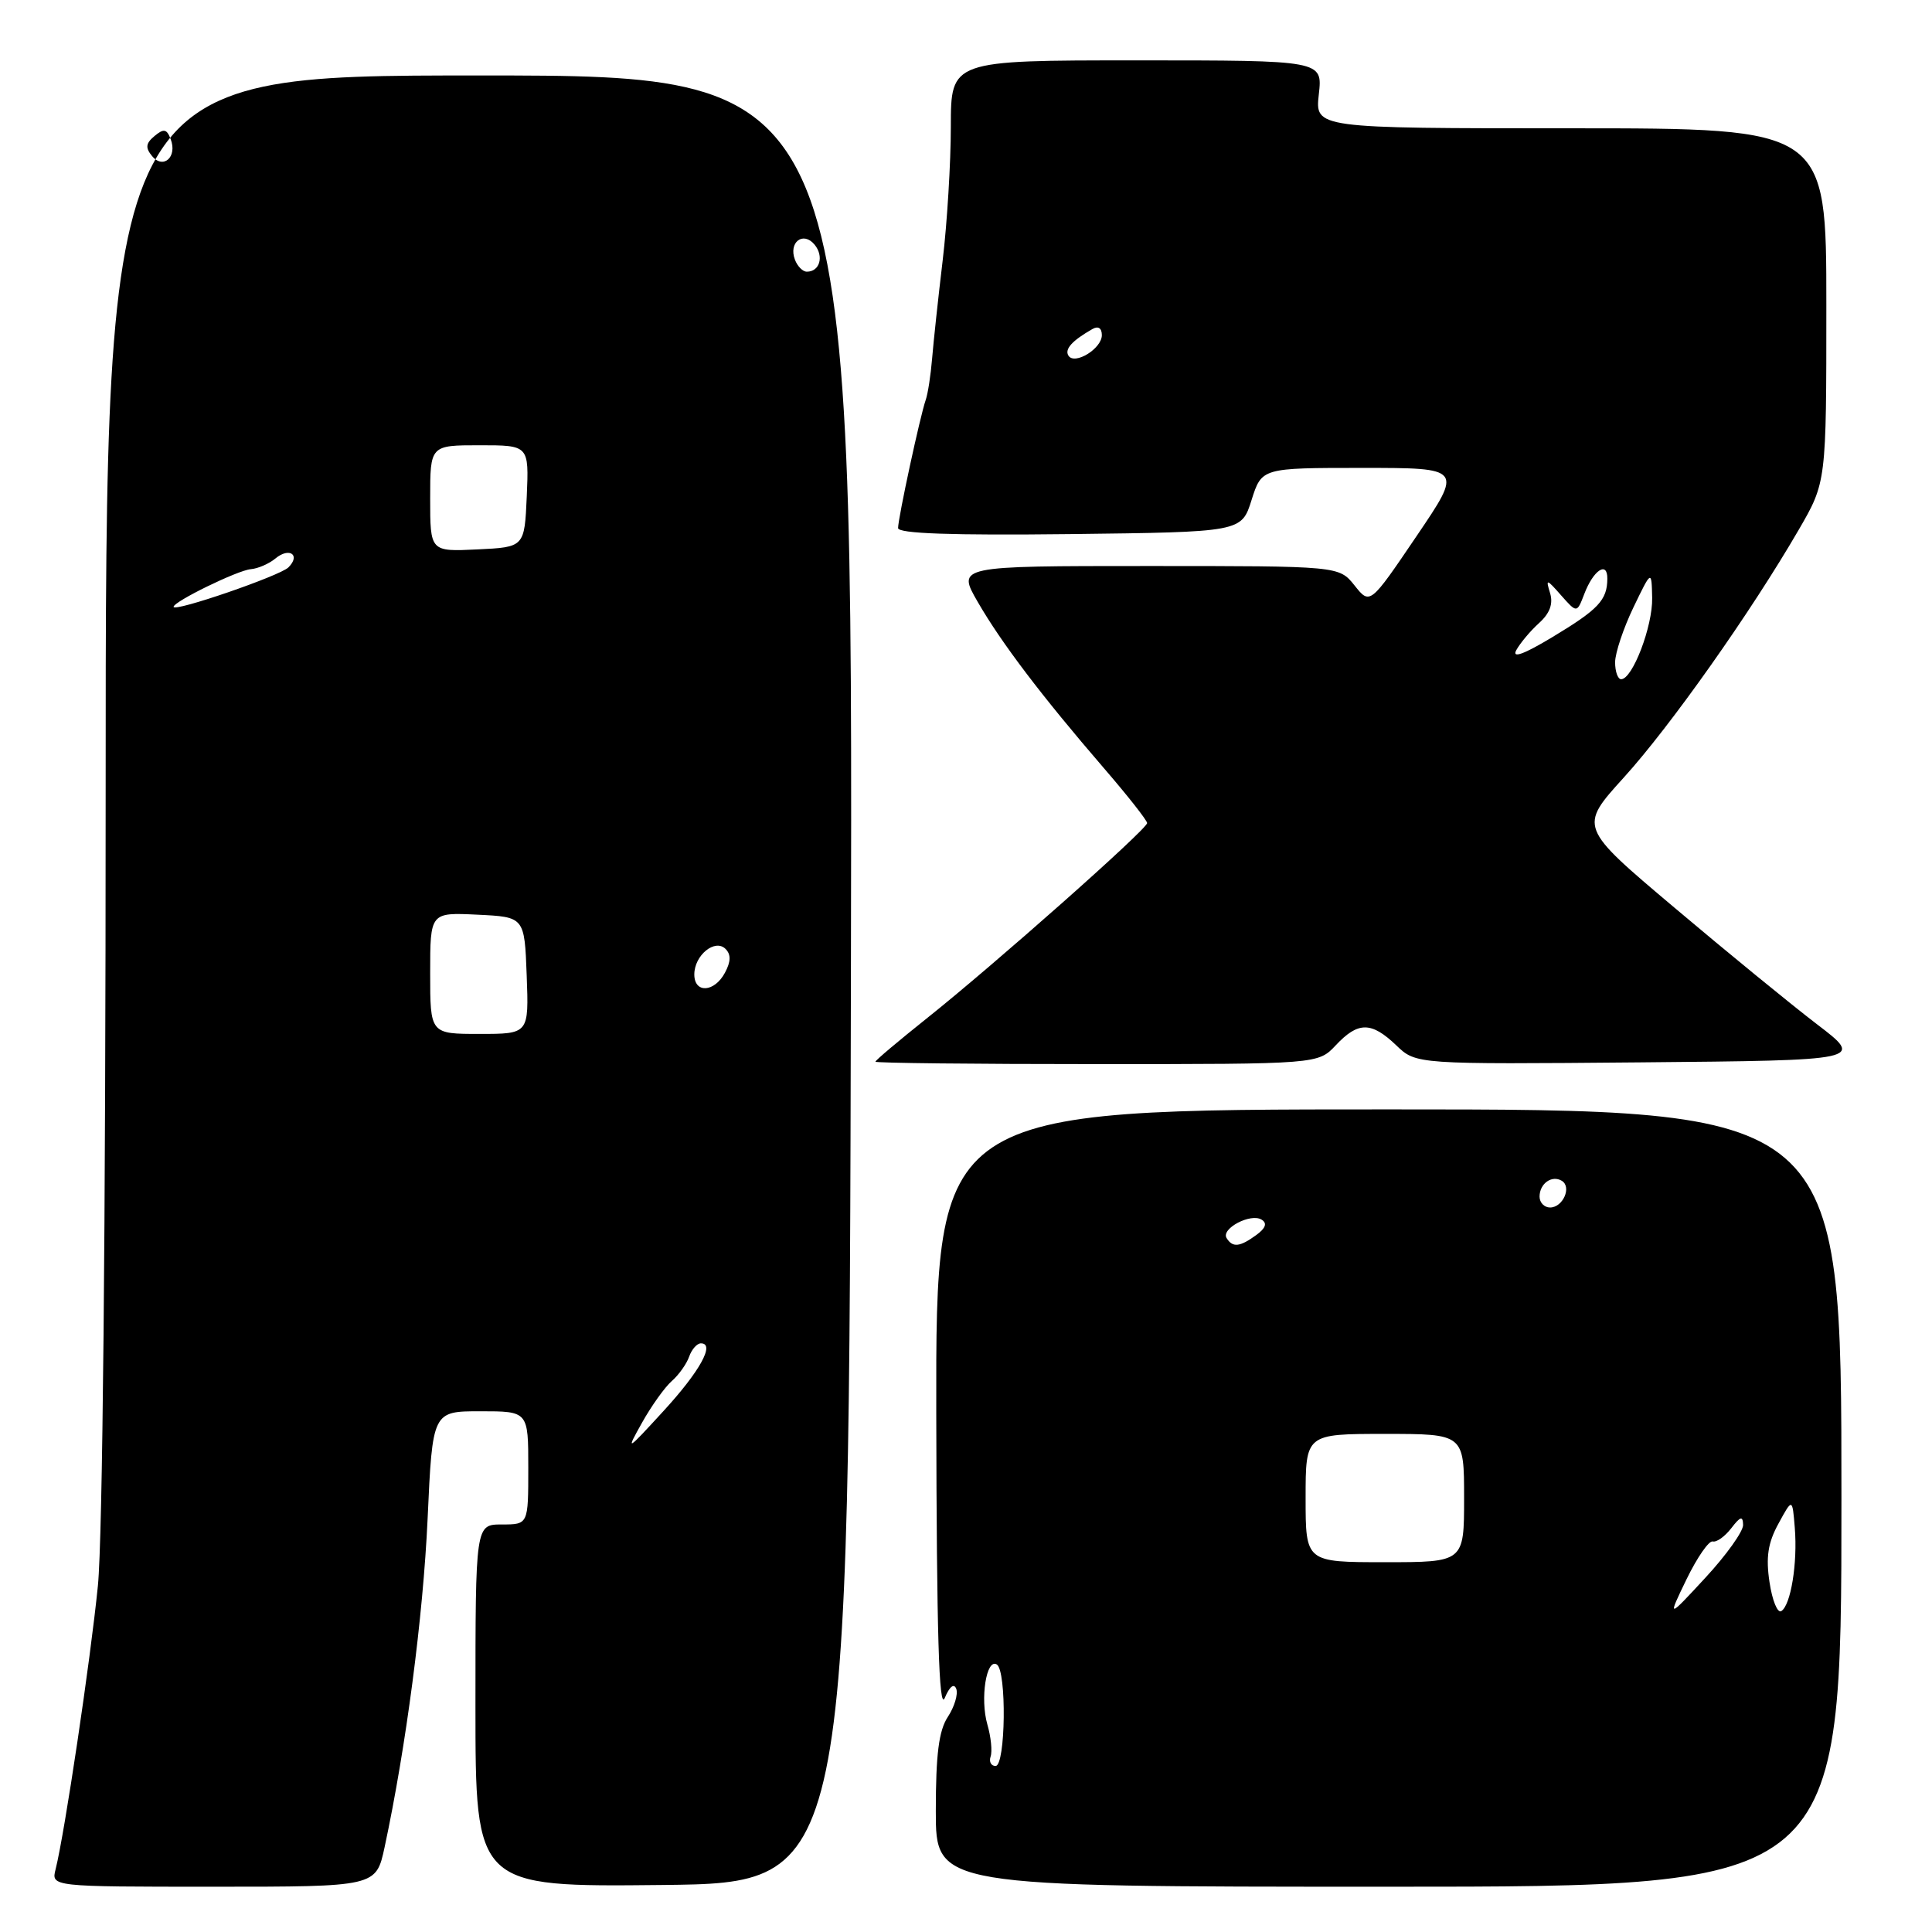 <?xml version="1.0" encoding="UTF-8" standalone="no"?>
<!DOCTYPE svg PUBLIC "-//W3C//DTD SVG 1.1//EN" "http://www.w3.org/Graphics/SVG/1.1/DTD/svg11.dtd" >
<svg xmlns="http://www.w3.org/2000/svg" xmlns:xlink="http://www.w3.org/1999/xlink" version="1.1" viewBox="0 0 256 256">
 <g >
 <path fill="currentColor"
d=" M 50.96 244.77 C 53.81 231.45 56.06 214.27 56.66 201.25 C 57.31 187.00 57.31 187.00 63.66 187.00 C 70.00 187.00 70.00 187.00 70.00 194.50 C 70.00 202.00 70.00 202.00 66.50 202.00 C 63.00 202.00 63.00 202.00 63.00 226.02 C 63.00 250.03 63.00 250.03 87.75 249.77 C 112.50 249.50 112.50 249.50 112.75 129.75 C 113.01 10.00 113.01 10.00 63.50 10.00 C 14.00 10.00 14.00 10.00 14.00 104.89 C 14.00 162.91 13.60 203.81 12.97 210.14 C 11.97 220.10 8.58 242.85 7.37 247.68 C 6.78 250.00 6.78 250.00 28.31 250.00 C 49.83 250.00 49.83 250.00 50.96 244.77 Z  M 244.00 198.50 C 244.00 147.00 244.00 147.00 184.00 147.00 C 124.00 147.00 124.00 147.00 124.06 187.25 C 124.11 216.35 124.42 226.81 125.18 225.00 C 125.82 223.47 126.41 223.00 126.71 223.78 C 126.97 224.49 126.47 226.16 125.59 227.50 C 124.40 229.31 124.00 232.47 124.00 239.96 C 124.00 250.00 124.00 250.00 184.00 250.00 C 244.00 250.00 244.00 250.00 244.00 198.50 Z  M 177.00 138.50 C 179.96 135.35 181.71 135.35 185.02 138.52 C 187.64 141.03 187.64 141.03 217.33 140.77 C 247.02 140.50 247.02 140.50 240.76 135.72 C 237.32 133.09 228.81 126.13 221.86 120.26 C 209.21 109.59 209.21 109.59 215.15 103.04 C 221.32 96.25 232.01 81.11 238.34 70.20 C 242.00 63.89 242.00 63.89 242.00 40.45 C 242.00 17.00 242.00 17.00 208.12 17.00 C 174.25 17.00 174.25 17.00 174.75 12.50 C 175.26 8.00 175.26 8.00 150.63 8.00 C 126.00 8.00 126.00 8.00 125.99 16.75 C 125.99 21.56 125.50 29.55 124.91 34.50 C 124.32 39.45 123.69 45.30 123.51 47.50 C 123.33 49.70 122.95 52.17 122.66 53.00 C 121.93 55.08 119.00 68.65 119.00 69.97 C 119.00 70.70 126.07 70.95 141.75 70.77 C 164.50 70.50 164.50 70.50 165.84 66.25 C 167.19 62.00 167.19 62.00 180.51 62.00 C 193.83 62.00 193.83 62.00 187.68 71.07 C 181.53 80.15 181.53 80.15 179.48 77.57 C 177.42 75.00 177.42 75.00 152.12 75.00 C 126.81 75.00 126.81 75.00 129.55 79.75 C 132.69 85.19 138.00 92.19 146.25 101.76 C 149.41 105.42 152.00 108.71 152.00 109.06 C 152.00 109.87 131.71 127.85 122.75 134.98 C 119.04 137.94 116.00 140.50 116.00 140.68 C 116.00 140.86 129.20 141.00 145.33 141.00 C 174.65 141.00 174.65 141.00 177.00 138.50 Z  M 85.08 188.50 C 86.31 186.30 88.08 183.82 89.01 183.00 C 89.95 182.18 90.99 180.71 91.32 179.75 C 91.66 178.79 92.36 178.00 92.87 178.00 C 94.80 178.00 92.73 181.73 87.86 187.03 C 82.98 192.35 82.90 192.39 85.08 188.50 Z  M 57.00 128.95 C 57.00 120.90 57.00 120.90 63.25 121.20 C 69.50 121.50 69.50 121.50 69.79 129.25 C 70.08 137.00 70.08 137.00 63.54 137.00 C 57.00 137.00 57.00 137.00 57.00 128.95 Z  M 92.00 129.12 C 92.00 126.58 94.74 124.34 96.14 125.74 C 96.87 126.47 96.85 127.42 96.06 128.89 C 94.66 131.51 92.00 131.66 92.00 129.12 Z  M 23.00 80.41 C 23.00 79.71 31.50 75.56 33.23 75.42 C 34.18 75.34 35.66 74.70 36.51 73.99 C 38.34 72.47 39.87 73.53 38.22 75.18 C 37.10 76.30 23.00 81.15 23.00 80.41 Z  M 57.00 66.05 C 57.00 59.00 57.00 59.00 63.55 59.00 C 70.09 59.00 70.09 59.00 69.80 65.75 C 69.50 72.50 69.50 72.50 63.25 72.80 C 57.00 73.10 57.00 73.10 57.00 66.05 Z  M 105.34 34.43 C 104.45 32.12 106.41 30.59 107.93 32.41 C 109.21 33.96 108.63 36.00 106.91 36.00 C 106.37 36.00 105.67 35.29 105.34 34.43 Z  M 20.15 20.68 C 19.24 19.58 19.31 18.99 20.48 18.02 C 21.70 17.00 22.10 17.08 22.62 18.45 C 23.52 20.79 21.64 22.48 20.15 20.68 Z  M 131.26 232.75 C 131.50 232.06 131.31 230.15 130.83 228.50 C 129.85 225.08 130.70 219.70 132.08 220.55 C 133.41 221.37 133.25 234.00 131.92 234.00 C 131.32 234.00 131.03 233.44 131.26 232.75 Z  M 223.48 209.25 C 224.88 206.37 226.44 204.12 226.94 204.25 C 227.45 204.39 228.55 203.60 229.40 202.50 C 230.61 200.92 230.94 200.83 230.97 202.06 C 230.99 202.92 228.74 206.07 225.97 209.06 C 220.94 214.50 220.94 214.50 223.48 209.25 Z  M 234.47 209.65 C 233.97 206.34 234.26 204.43 235.66 201.88 C 237.50 198.50 237.50 198.50 237.82 202.46 C 238.20 207.12 237.29 212.70 236.03 213.48 C 235.53 213.79 234.83 212.06 234.47 209.65 Z  M 173.00 198.50 C 173.00 190.00 173.00 190.00 183.50 190.00 C 194.00 190.00 194.00 190.00 194.00 198.50 C 194.00 207.00 194.00 207.00 183.50 207.00 C 173.00 207.00 173.00 207.00 173.00 198.50 Z  M 162.53 164.05 C 161.76 162.80 165.72 160.71 167.17 161.61 C 167.94 162.08 167.71 162.74 166.46 163.65 C 164.28 165.24 163.33 165.34 162.53 164.05 Z  M 204.00 158.56 C 204.00 156.82 205.64 155.66 206.96 156.47 C 208.29 157.30 207.09 160.00 205.39 160.00 C 204.63 160.00 204.00 159.35 204.00 158.56 Z  M 214.01 87.75 C 214.02 86.51 215.11 83.25 216.43 80.50 C 218.84 75.50 218.84 75.50 218.92 79.22 C 219.00 82.97 216.32 90.00 214.81 90.00 C 214.37 90.00 214.01 88.99 214.01 87.75 Z  M 200.91 86.16 C 201.41 85.24 202.76 83.62 203.92 82.57 C 205.36 81.27 205.83 80.01 205.39 78.58 C 204.80 76.66 204.92 76.68 206.85 78.88 C 208.95 81.25 208.95 81.25 209.92 78.72 C 211.13 75.53 213.01 74.29 212.98 76.69 C 212.96 79.52 211.80 80.75 205.70 84.42 C 201.92 86.70 200.31 87.28 200.91 86.16 Z  M 141.57 47.12 C 141.04 46.26 142.07 45.13 144.75 43.60 C 145.52 43.16 146.00 43.47 146.00 44.41 C 146.00 46.20 142.38 48.42 141.57 47.12 Z "/>
</g>
</svg>
